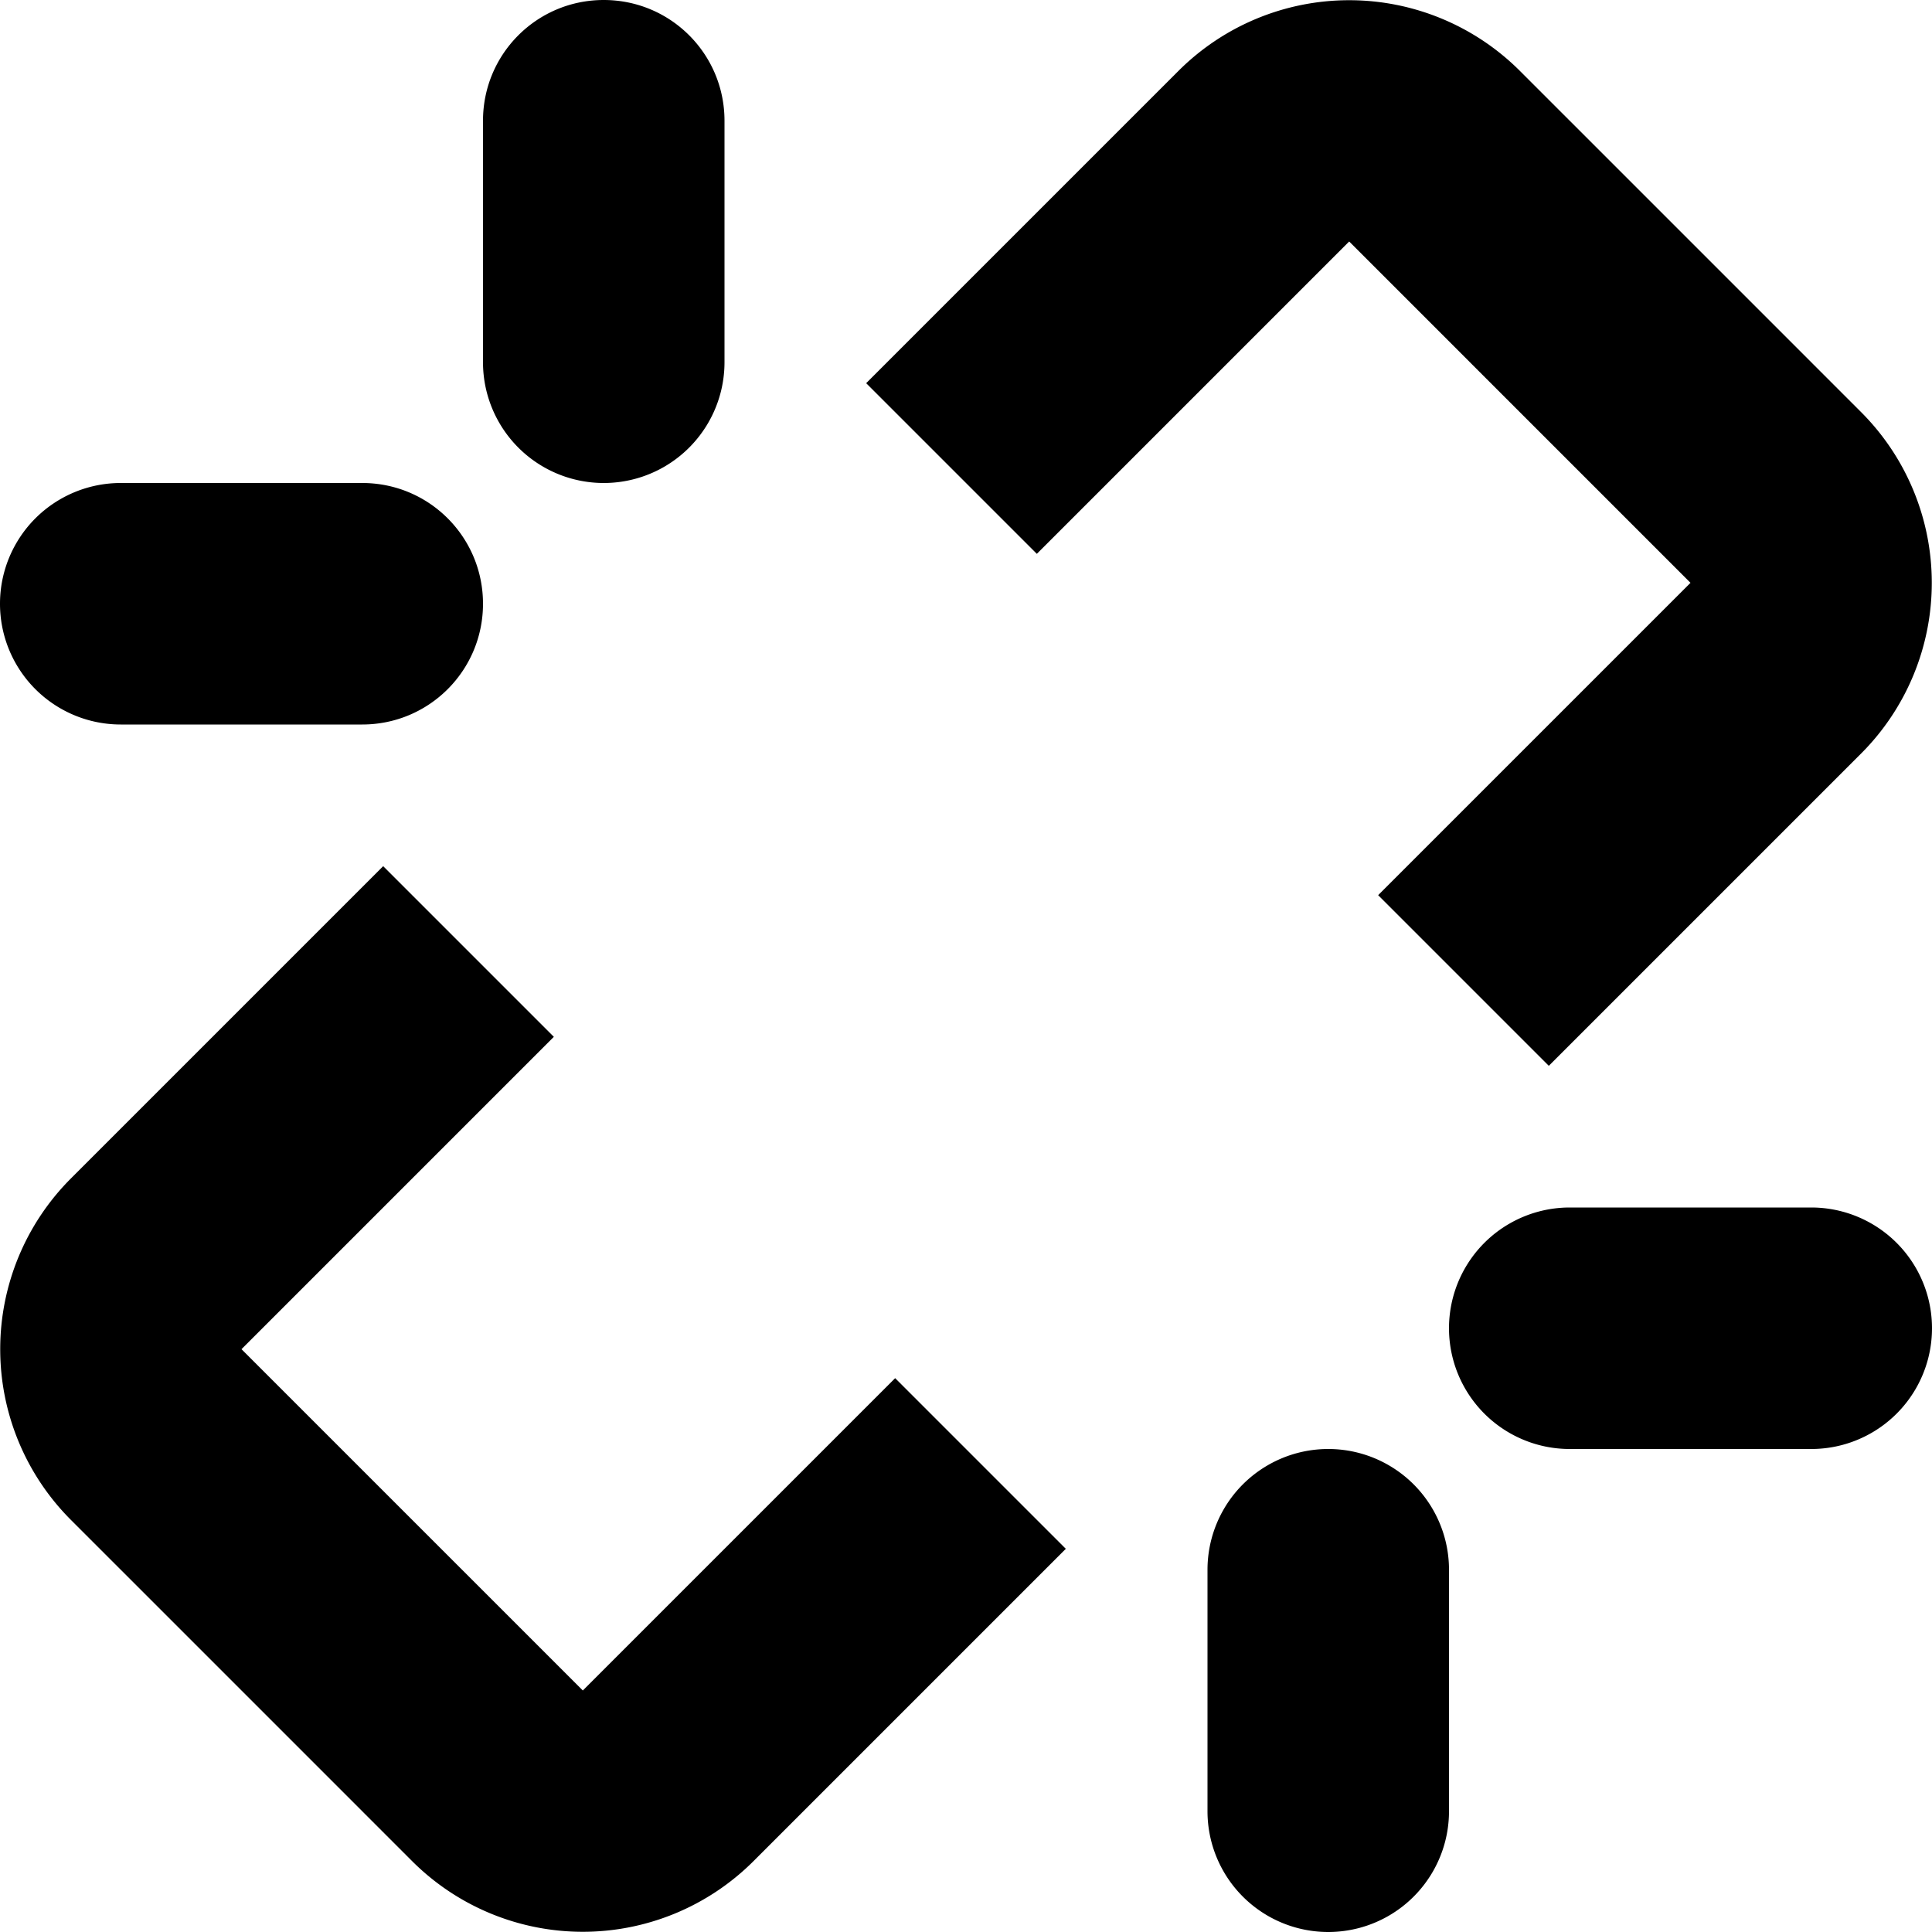<svg xmlns="http://www.w3.org/2000/svg" width="24" height="24"><path d="M7.5 0C8.33 0 9 .67 9 1.5v3a1.5 1.5 0 0 1-3 0v-3C6 .67 6.67 0 7.5 0m9.26 3-3.88 3.88-2.12-2.12L14.64.88a3 3 0 0 1 4.24 0l4.24 4.24a3 3 0 0 1 0 4.24l-3.88 3.88-2.12-2.12L21 7.24zm-5.64 14.12 2.12 2.12-3.88 3.88a3 3 0 0 1-4.24 0L.88 18.88a3 3 0 0 1 0-4.24l3.88-3.88 2.12 2.12L3 16.76 7.24 21zM15 19.5a1.5 1.5 0 0 1 3 0v3a1.5 1.5 0 0 1-3 0zm-9-12C6 8.33 5.33 9 4.5 9h-3a1.5 1.5 0 0 1 0-3h3C5.33 6 6 6.67 6 7.5M22.5 15a1.5 1.5 0 0 1 0 3h-3a1.5 1.5 0 0 1 0-3z"/></svg>